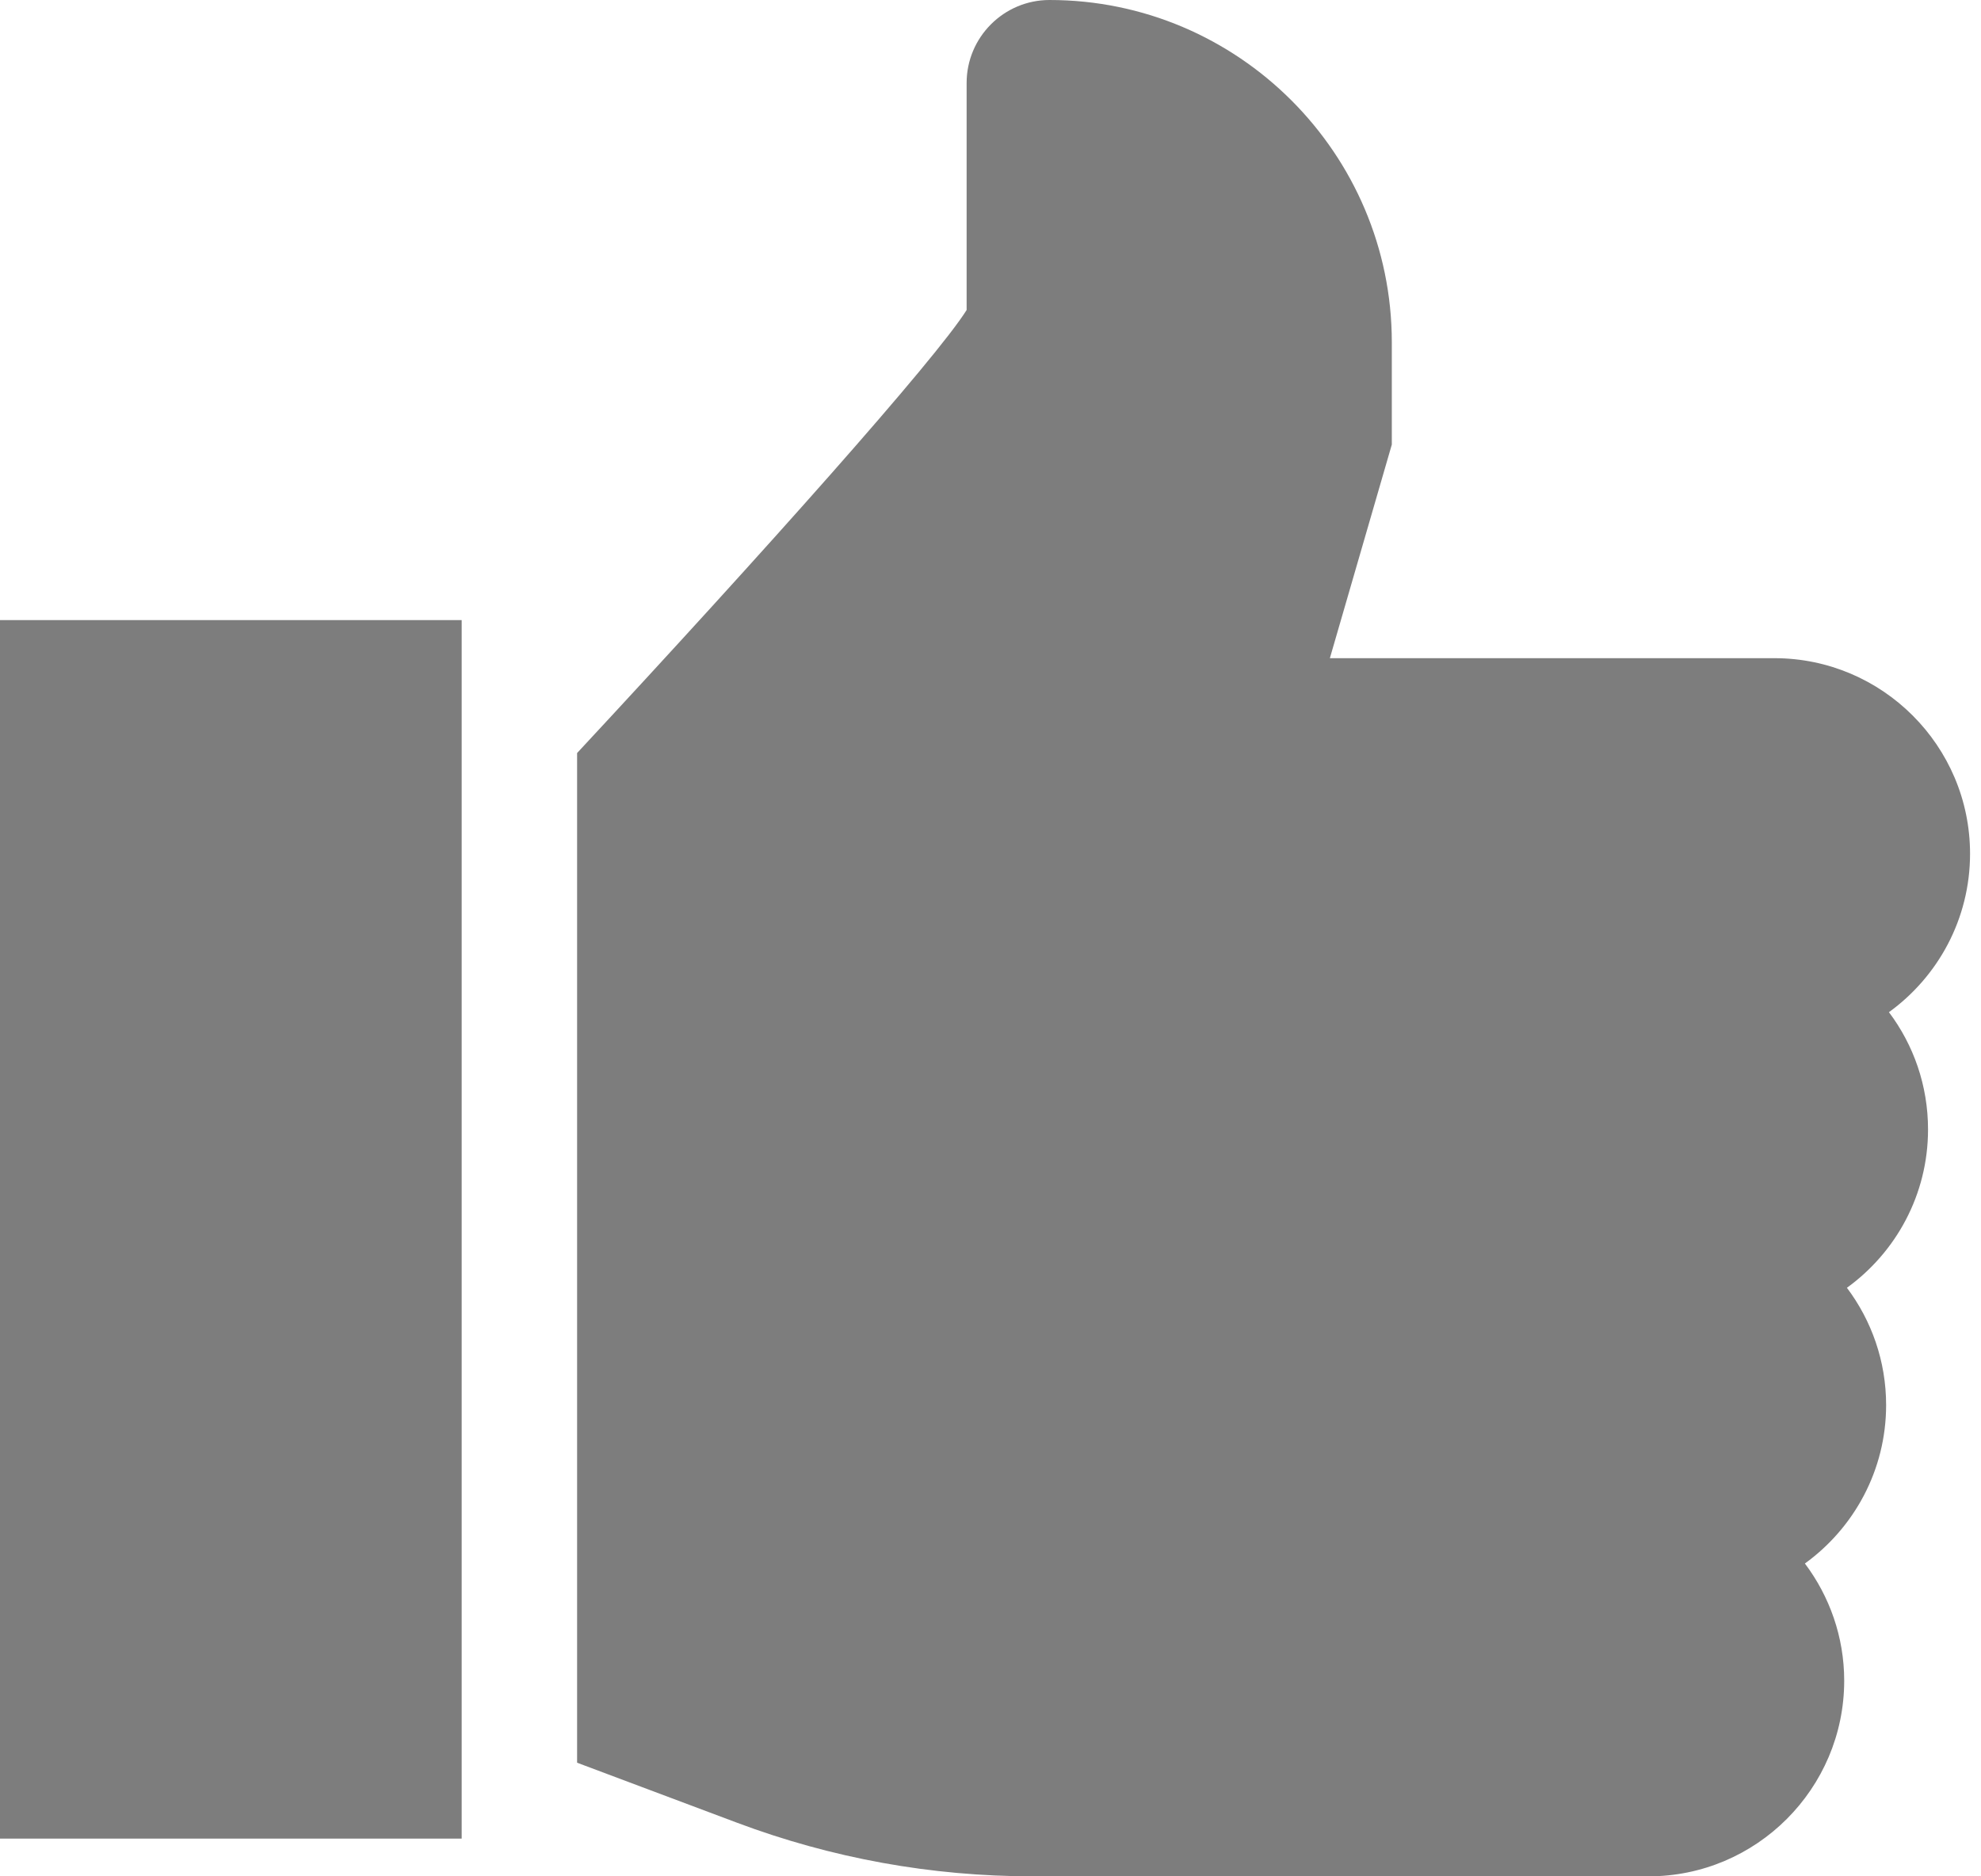 <svg width="19" height="18" viewBox="0 0 19 18" fill="none" xmlns="http://www.w3.org/2000/svg">
<path d="M10.066 0C11.876 0 13.348 1.473 13.349 3.282V4.265L12.755 6.314H17.02C18.054 6.315 18.895 7.156 18.895 8.19C18.895 8.815 18.588 9.369 18.117 9.71C18.353 10.024 18.492 10.413 18.492 10.835C18.492 11.46 18.185 12.013 17.714 12.354C17.95 12.668 18.09 13.058 18.09 13.479C18.09 14.104 17.782 14.658 17.311 14.999C17.547 15.313 17.688 15.703 17.688 16.124C17.687 17.158 16.846 18 15.812 18H9.906C8.934 18 7.978 17.827 7.067 17.485L5.535 16.91V7.224C7.331 5.292 8.975 3.447 9.271 2.974V0.796C9.271 0.357 9.628 0 10.066 0ZM4.428 5.949V17.638H0V5.949H4.428Z" fill="#7D7D7D"/>
</svg>
